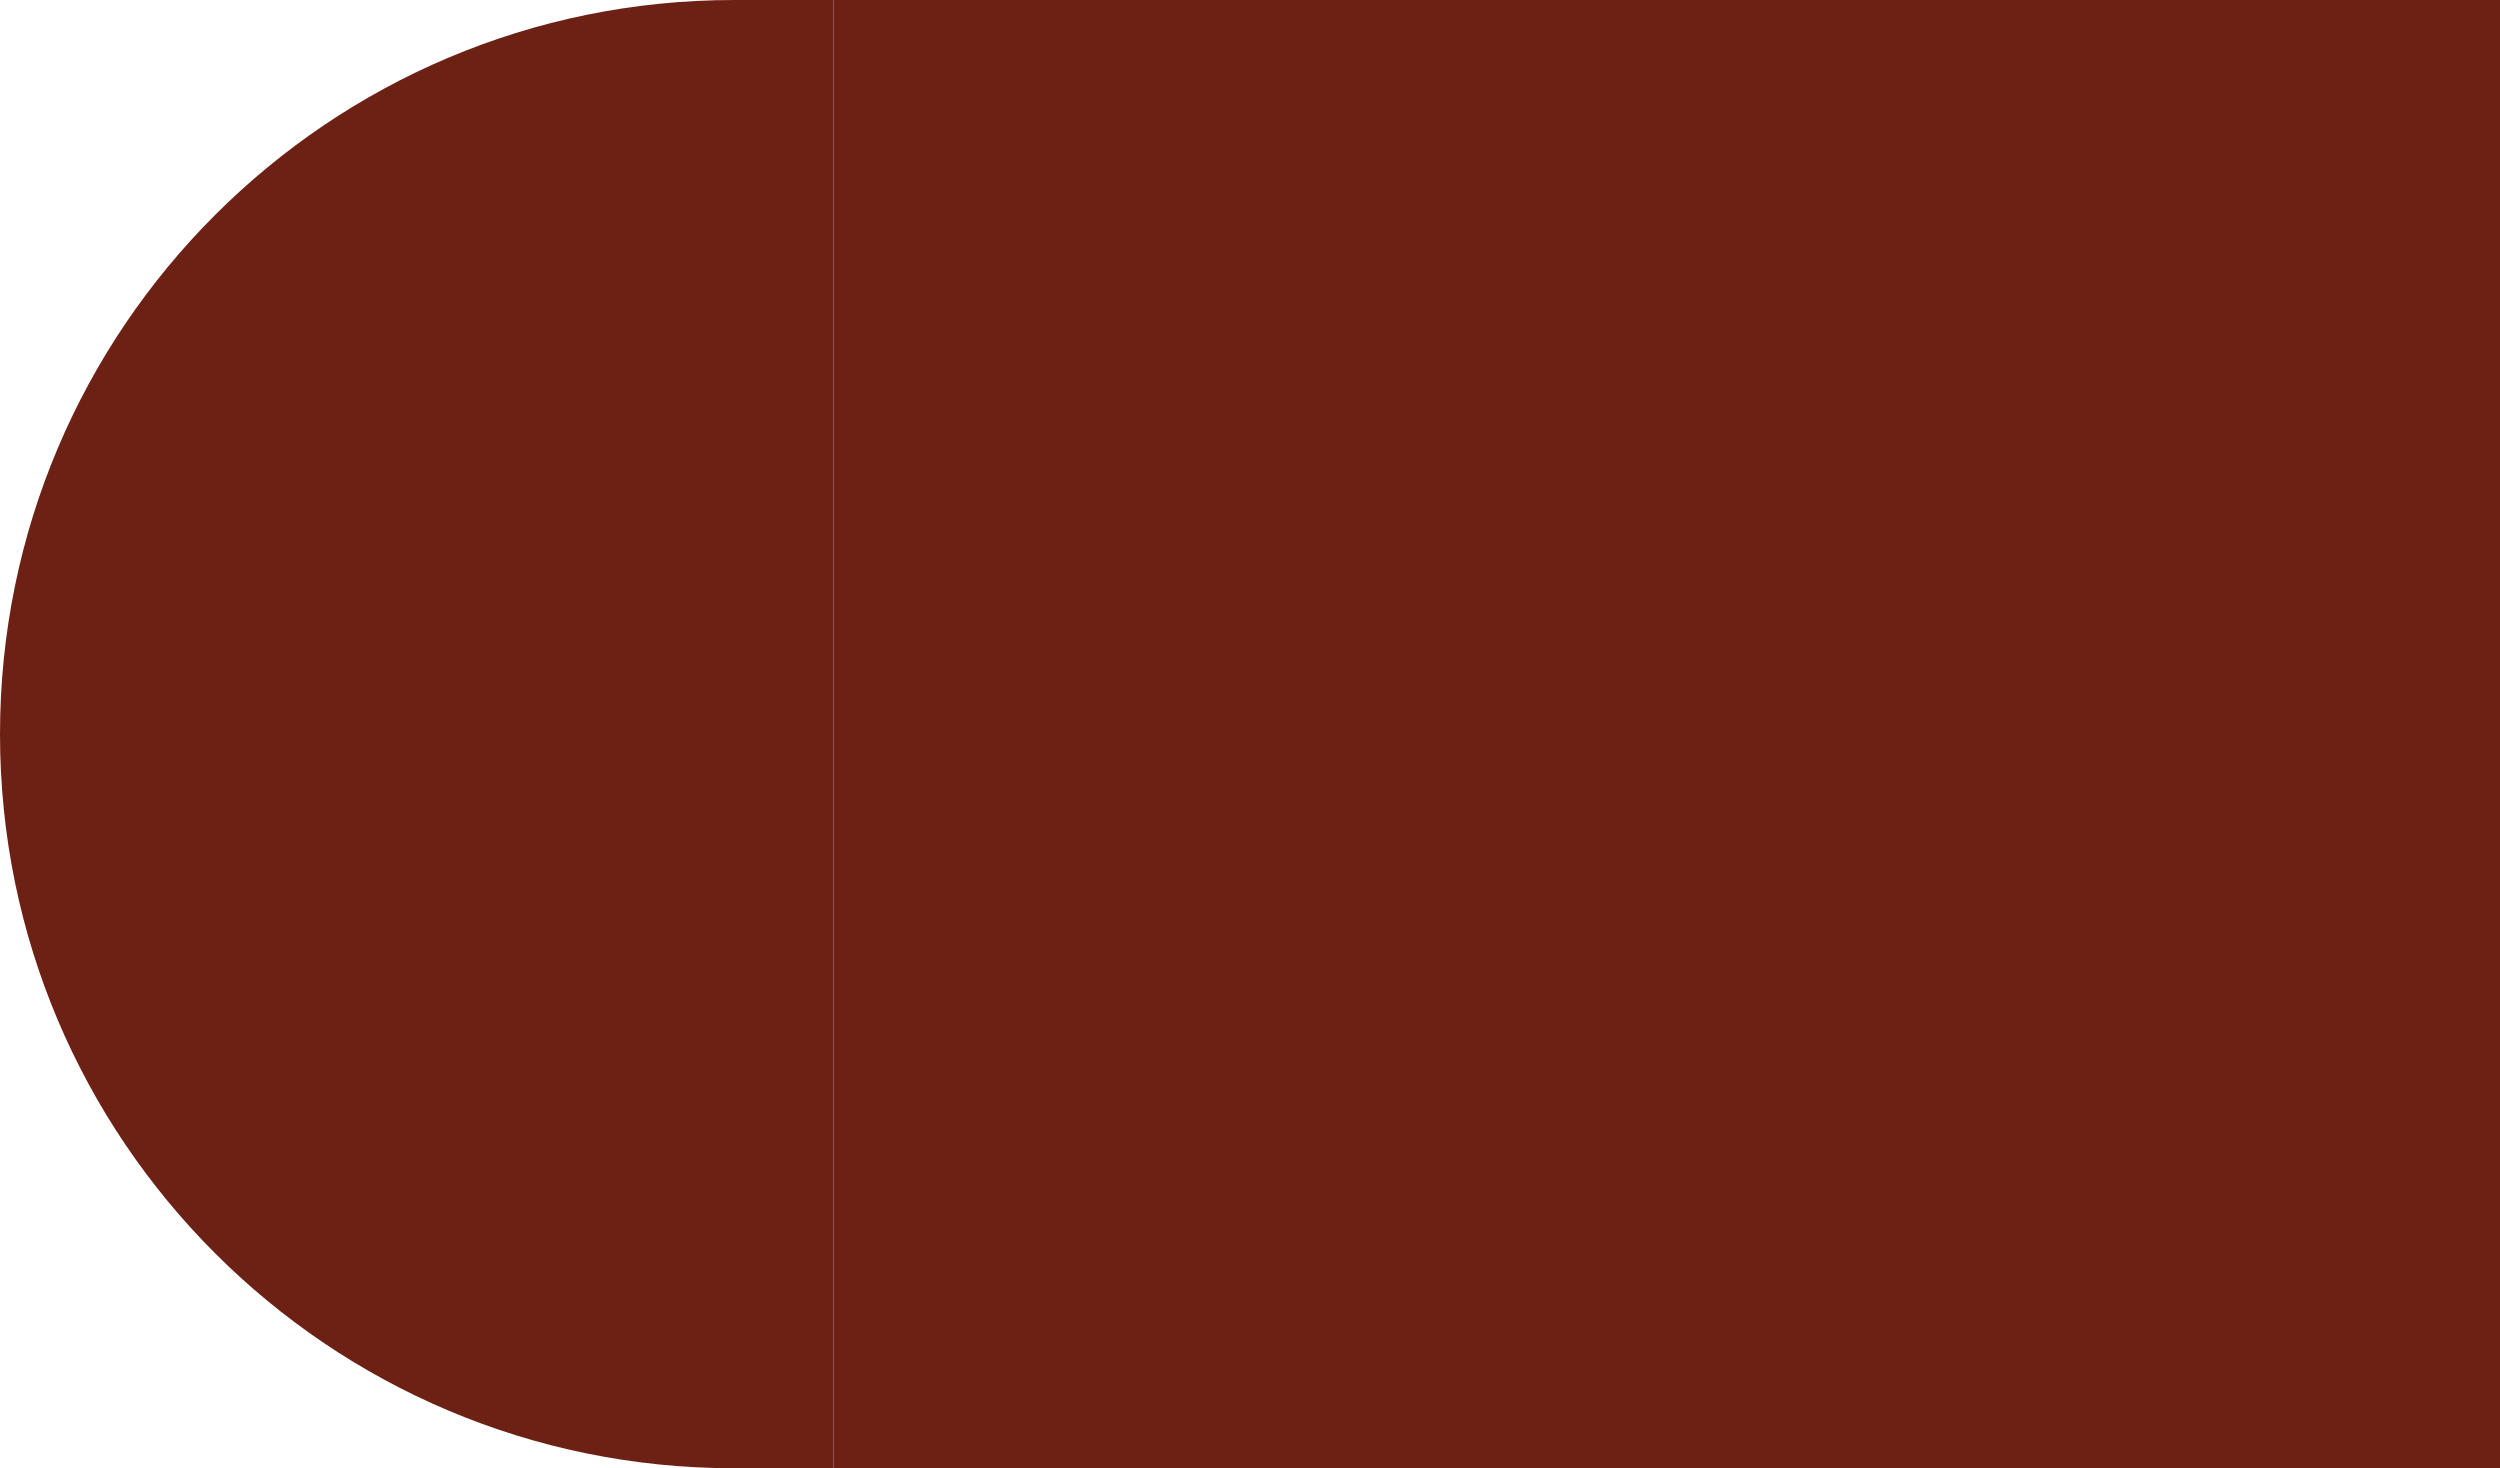 <svg width="63" height="37" viewBox="0 0 63 37" fill="none" xmlns="http://www.w3.org/2000/svg">
  <defs>
    <filter id="shadow" x="-50%" y="-50%" width="200%" height="200%">
      <feDropShadow dx="3" dy="3" stdDeviation="4" flood-color="#000000" flood-opacity="0.4" />
    </filter>
  </defs>
  <path id="Rectangle 2434" d="M21 37L18.5 37C8.283 37 -3.0906e-06 28.717 -2.19738e-06 18.5C-1.30415e-06 8.283 8.283 -1.11178e-06 18.5 -2.18557e-07L21 0L21 37Z" fill="#6D2115" filter="url(#shadow)"/>
  <rect x="21" y="0" width="42" height="37" fill="#6D2115" filter="url(#shadow)" />
 
</svg>
